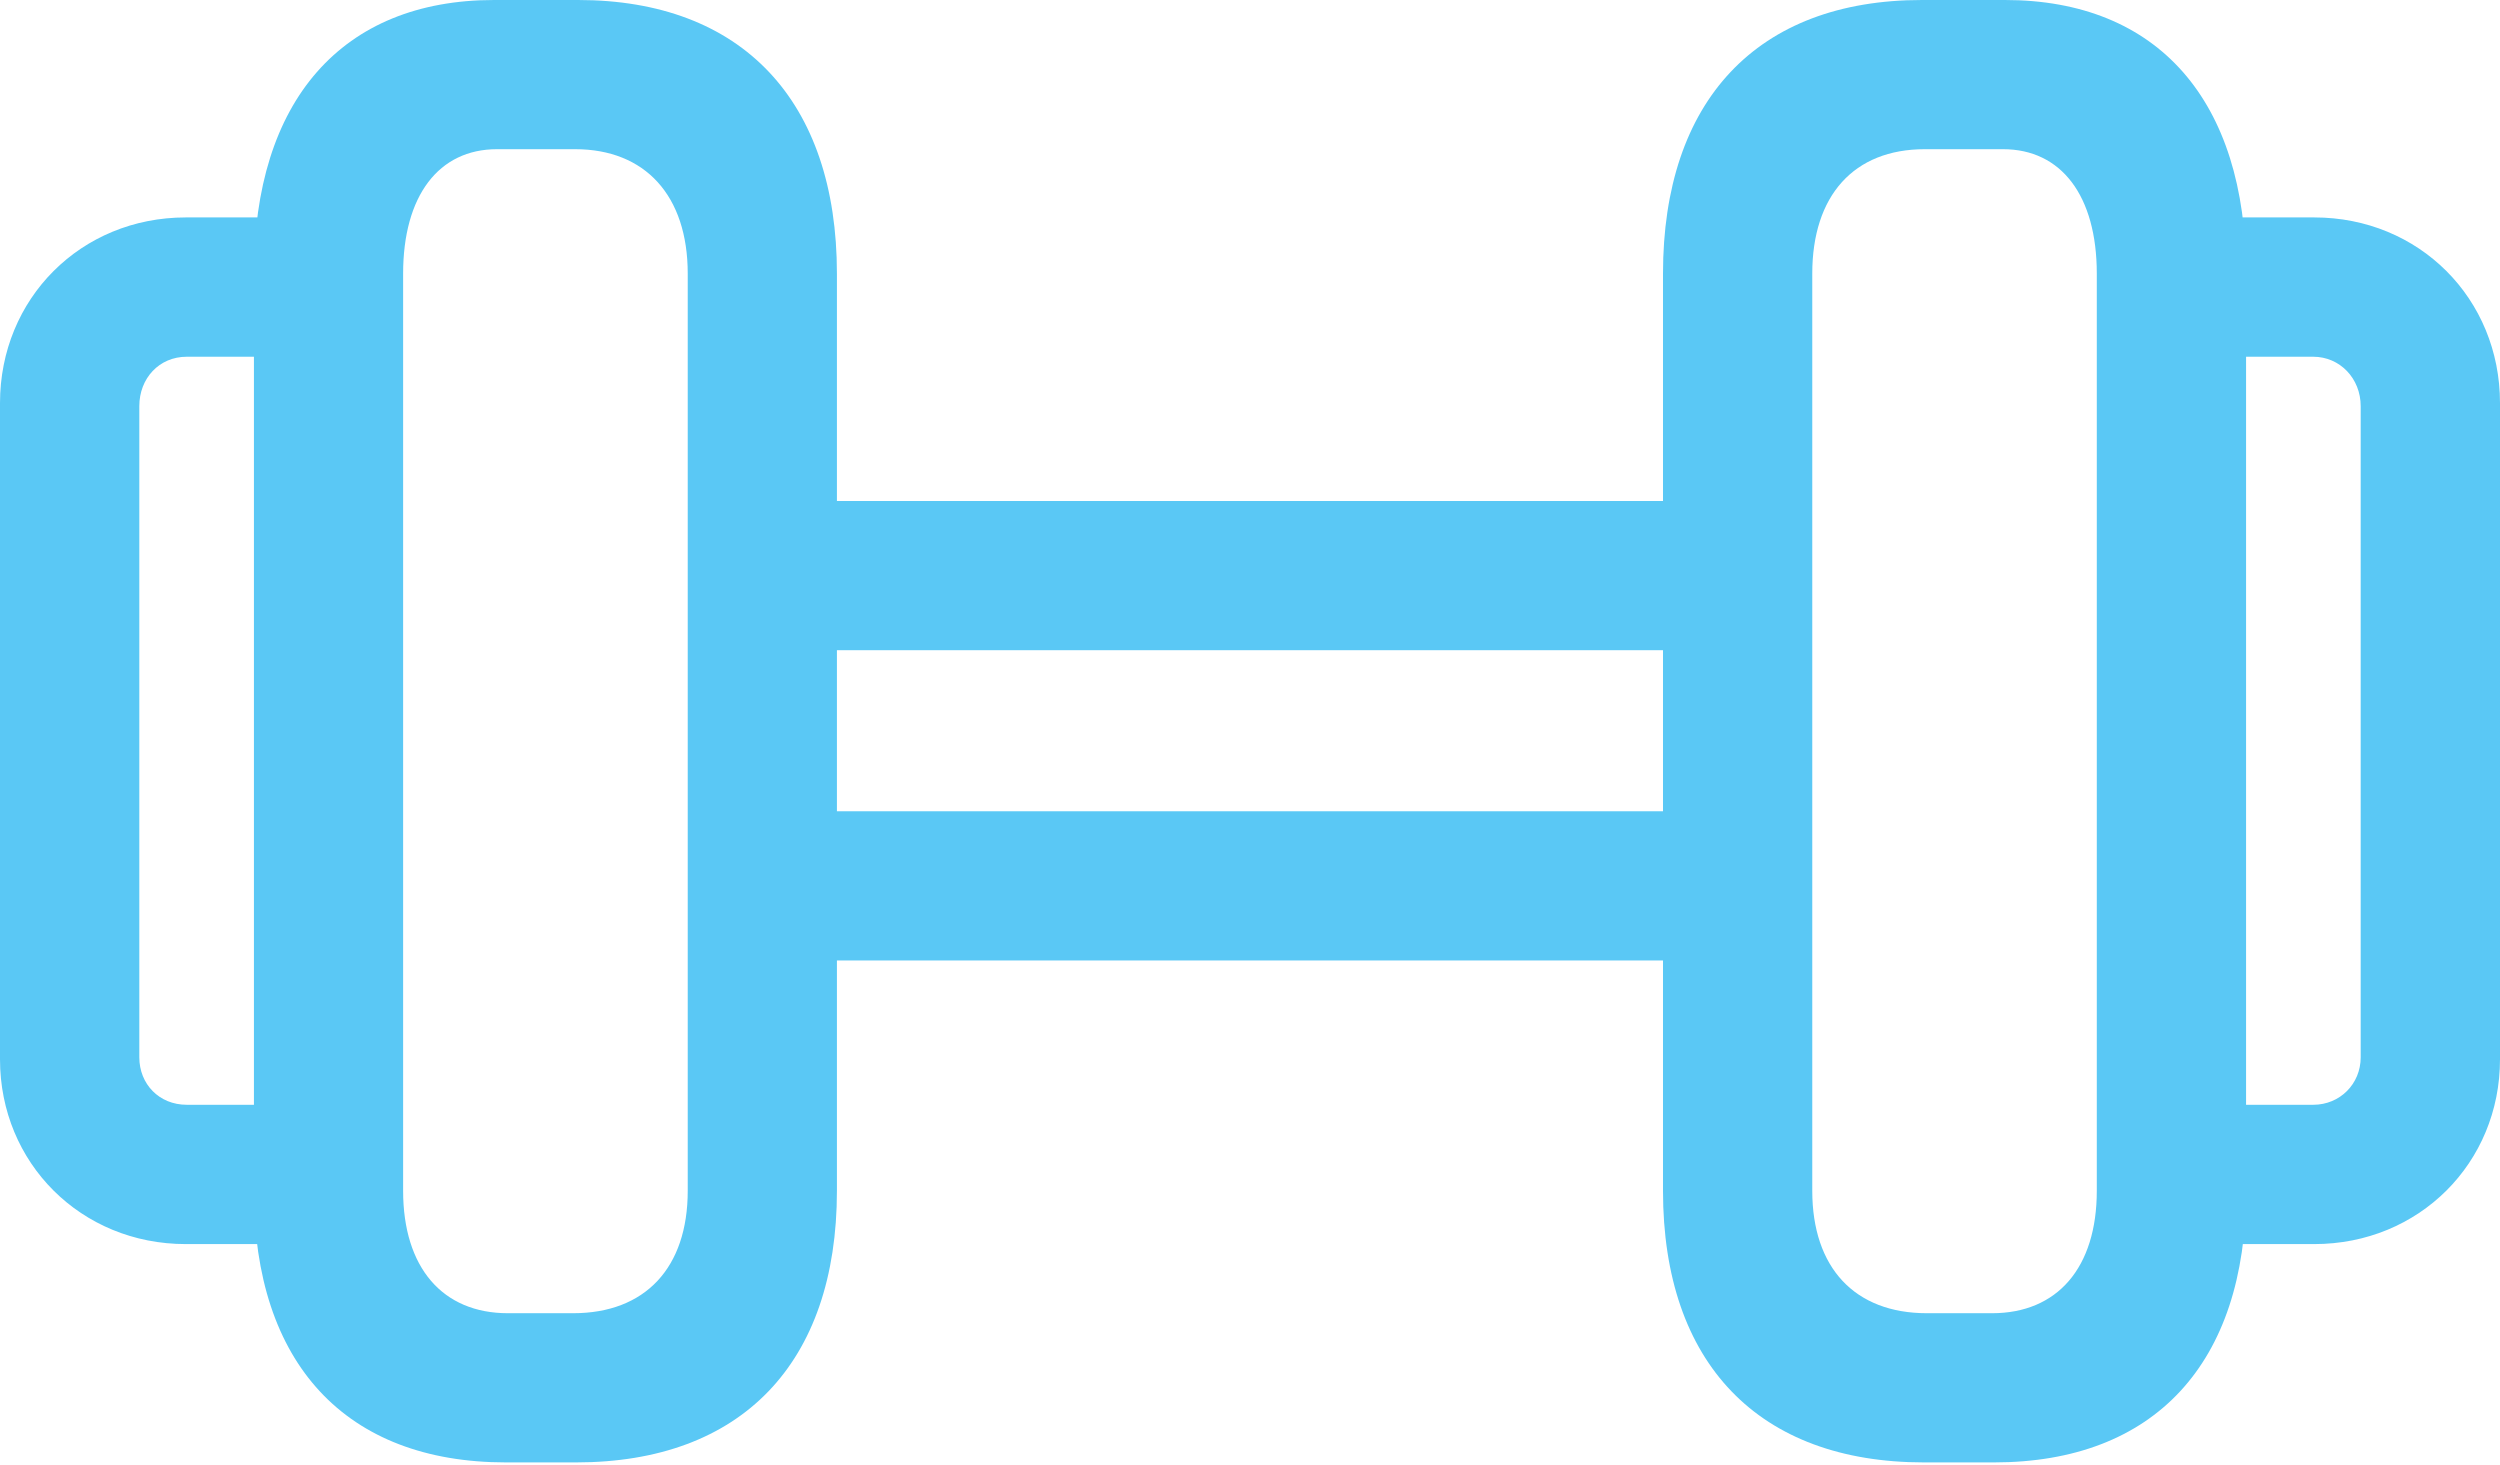 <?xml version="1.0" encoding="UTF-8"?>
<!--Generator: Apple Native CoreSVG 175.5-->
<!DOCTYPE svg
PUBLIC "-//W3C//DTD SVG 1.1//EN"
       "http://www.w3.org/Graphics/SVG/1.1/DTD/svg11.dtd">
<svg version="1.1" xmlns="http://www.w3.org/2000/svg" xmlns:xlink="http://www.w3.org/1999/xlink" width="30.884" height="18.103">
 <g>
  <rect height="18.103" opacity="0" width="30.884" x="0" y="0"/>
  <path d="M2.295 15.369L3.857 15.369L3.857 13.648L2.307 13.648C1.965 13.648 1.721 13.391 1.721 13.062L1.721 5.017C1.721 4.675 1.965 4.407 2.307 4.407L3.857 4.407L3.857 2.686L2.295 2.686C1.001 2.686 0 3.687 0 4.98L0 13.086C0 14.368 1.001 15.369 2.295 15.369ZM6.25 18.066L7.117 18.066C9.155 18.066 10.339 16.846 10.339 14.71L10.339 3.381C10.339 1.245 9.167 0 7.141 0L6.104 0C4.224 0 3.137 1.245 3.137 3.381L3.137 14.71C3.137 16.846 4.272 18.066 6.25 18.066ZM6.274 16.223C5.469 16.223 4.98 15.662 4.98 14.71L4.98 3.381C4.98 2.417 5.42 1.843 6.14 1.843L7.104 1.843C7.971 1.843 8.496 2.417 8.496 3.381L8.496 14.71C8.496 15.662 7.971 16.223 7.08 16.223ZM10.022 8.032L20.862 8.032L20.862 6.189L10.022 6.189ZM10.022 11.865L20.862 11.865L20.862 10.022L10.022 10.022ZM23.767 18.066L24.634 18.066C26.611 18.066 27.747 16.846 27.747 14.71L27.747 3.381C27.747 1.245 26.66 0 24.768 0L23.743 0C21.704 0 20.544 1.245 20.544 3.381L20.544 14.71C20.544 16.846 21.729 18.066 23.767 18.066ZM23.804 16.223C22.913 16.223 22.388 15.662 22.388 14.71L22.388 3.381C22.388 2.417 22.9 1.843 23.779 1.843L24.744 1.843C25.464 1.843 25.903 2.417 25.903 3.381L25.903 14.71C25.903 15.662 25.415 16.223 24.609 16.223ZM27.026 15.369L28.589 15.369C29.883 15.369 30.884 14.368 30.884 13.086L30.884 4.98C30.884 3.687 29.883 2.686 28.589 2.686L27.026 2.686L27.026 4.407L28.577 4.407C28.906 4.407 29.163 4.675 29.163 5.017L29.163 13.062C29.163 13.391 28.906 13.648 28.577 13.648L27.026 13.648Z" fill="#5ac8f5"/>
 </g>
</svg>

